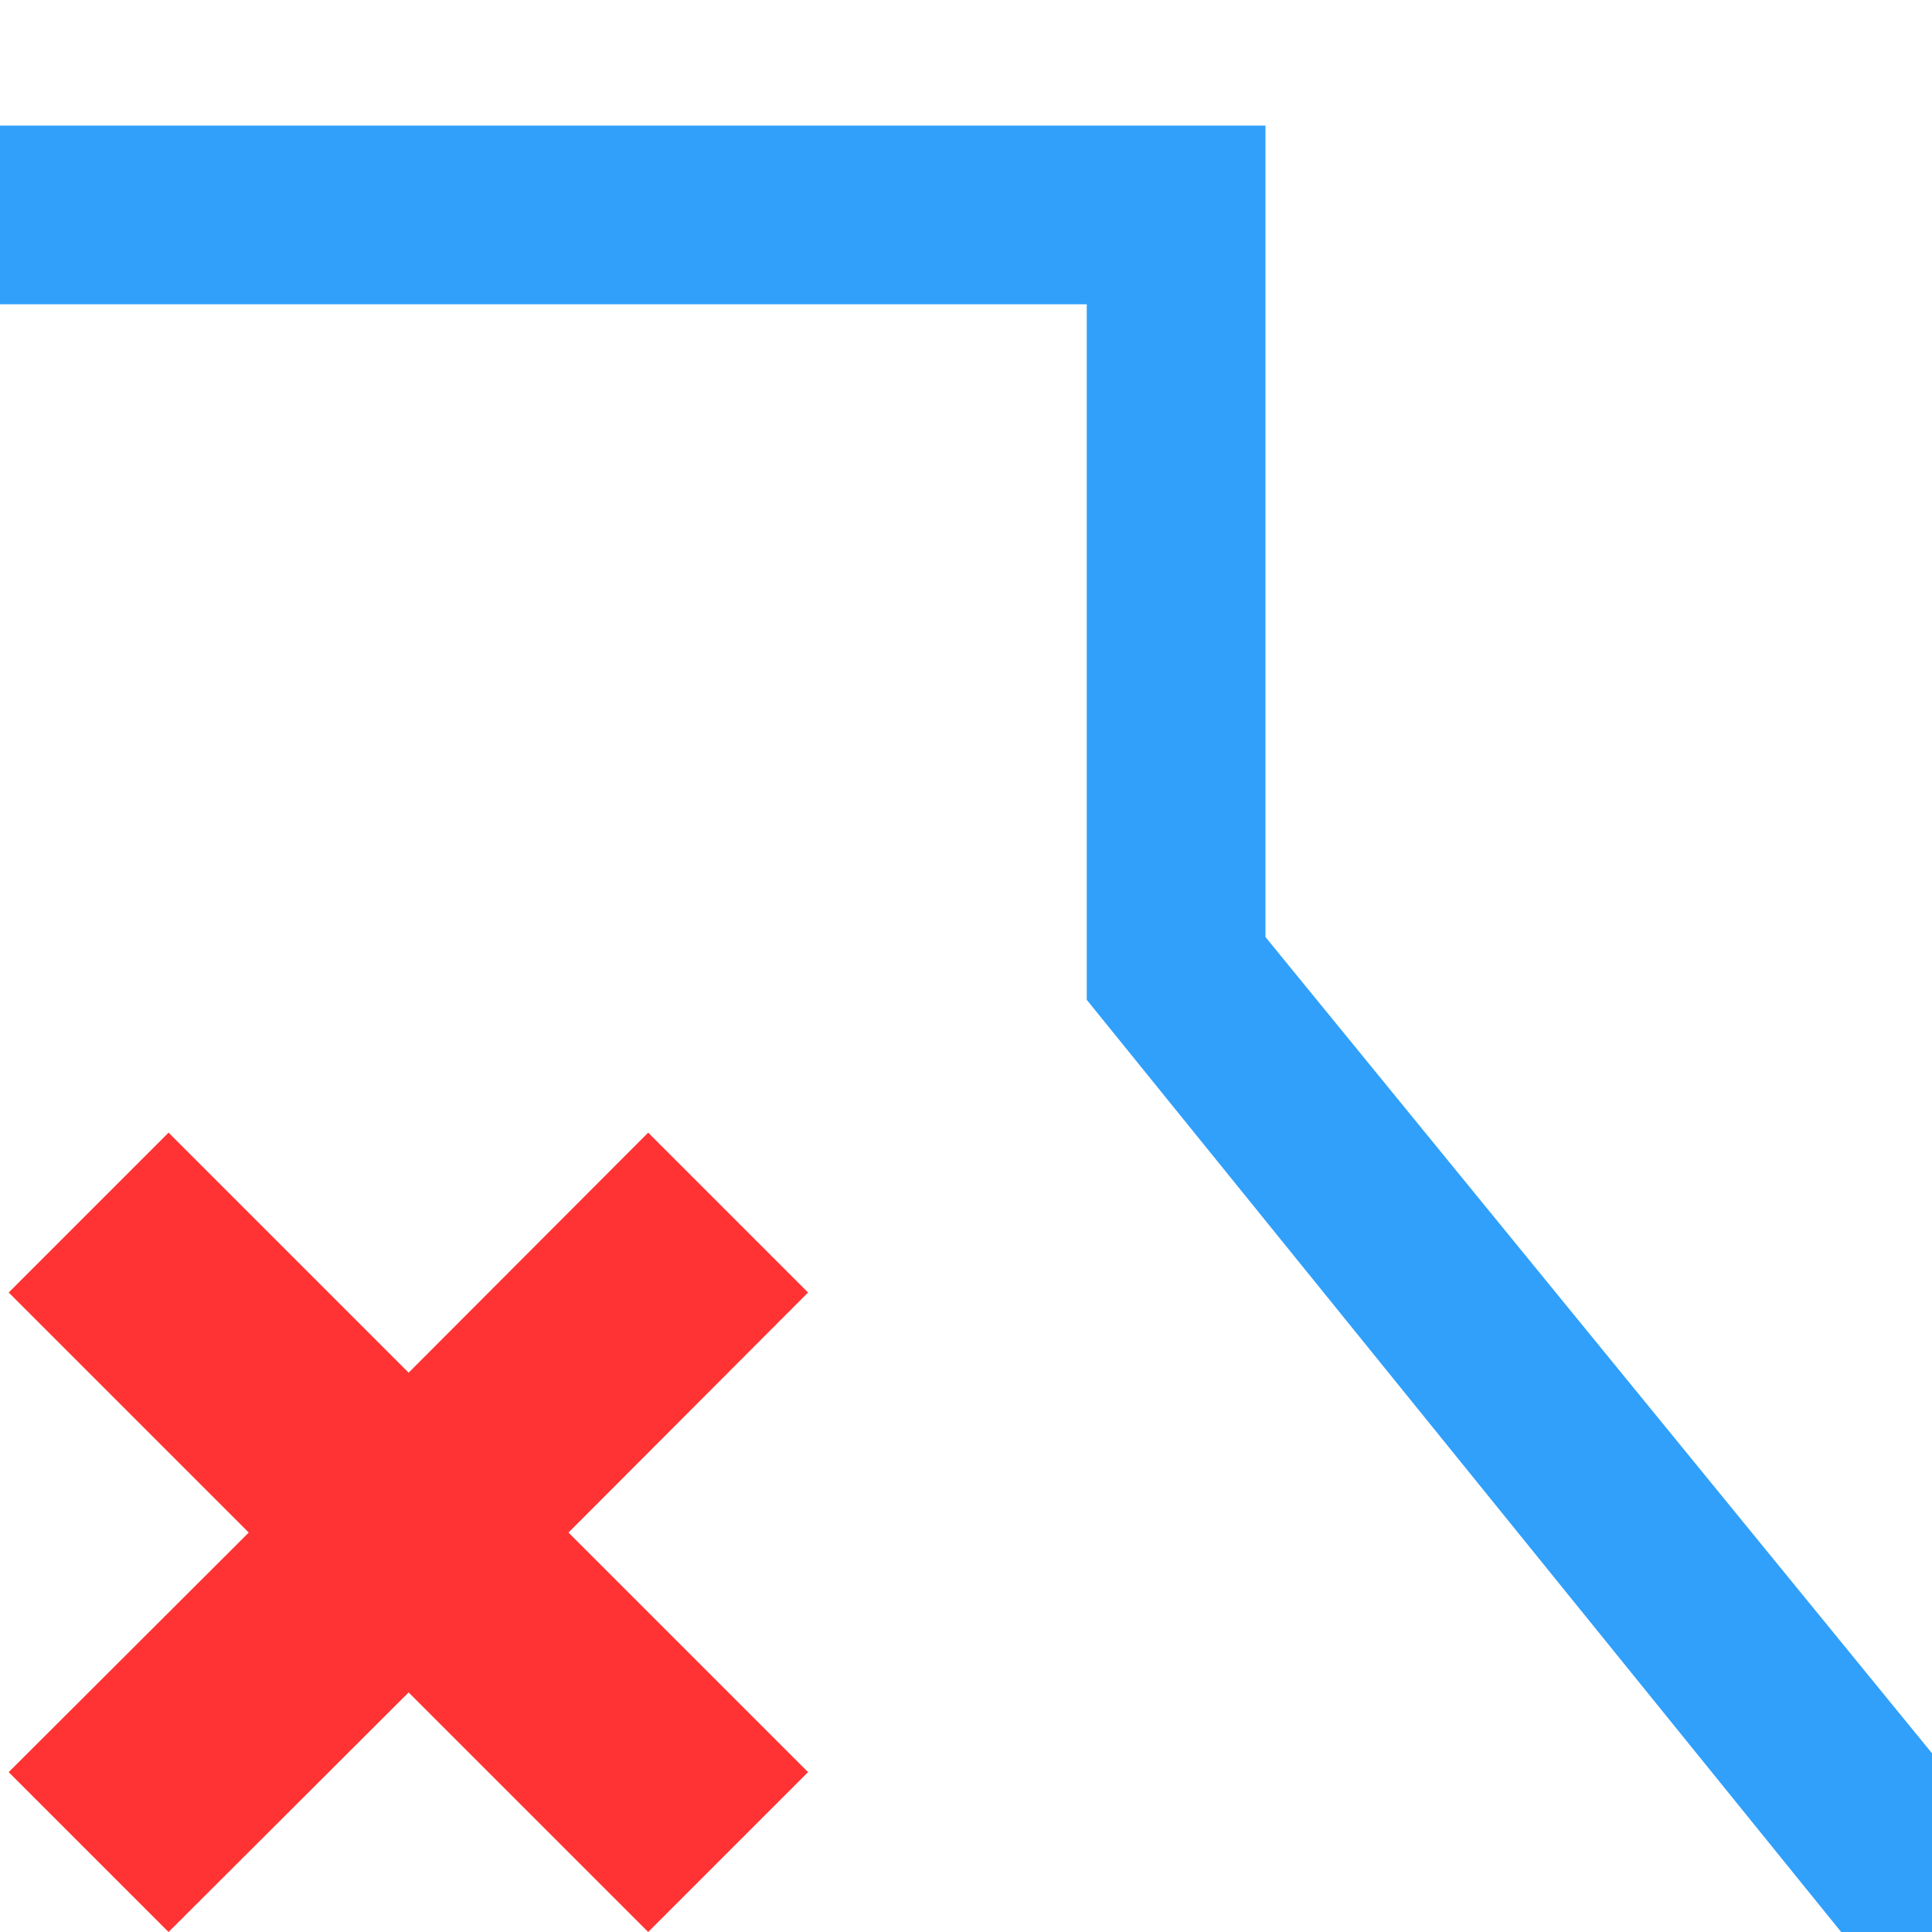<svg id="Layer_1" data-name="Layer 1" xmlns="http://www.w3.org/2000/svg" viewBox="0 0 40 40"><title>RipupDefault</title><polygon points="38.2 40.1 22.5 20.7 22.5 6.3 0 6.3 0 2.6 26.2 2.6 26.2 19.4 40 36.3 40 40.1 38.2 40.1" fill="#30a0fb"/><polygon points="16.73 26.76 13.42 23.45 8.46 28.42 3.49 23.45 0.18 26.76 5.15 31.73 0.18 36.69 3.49 40 8.46 35.04 13.42 40 16.73 36.69 11.77 31.73 16.73 26.76" fill="#f33"/></svg>